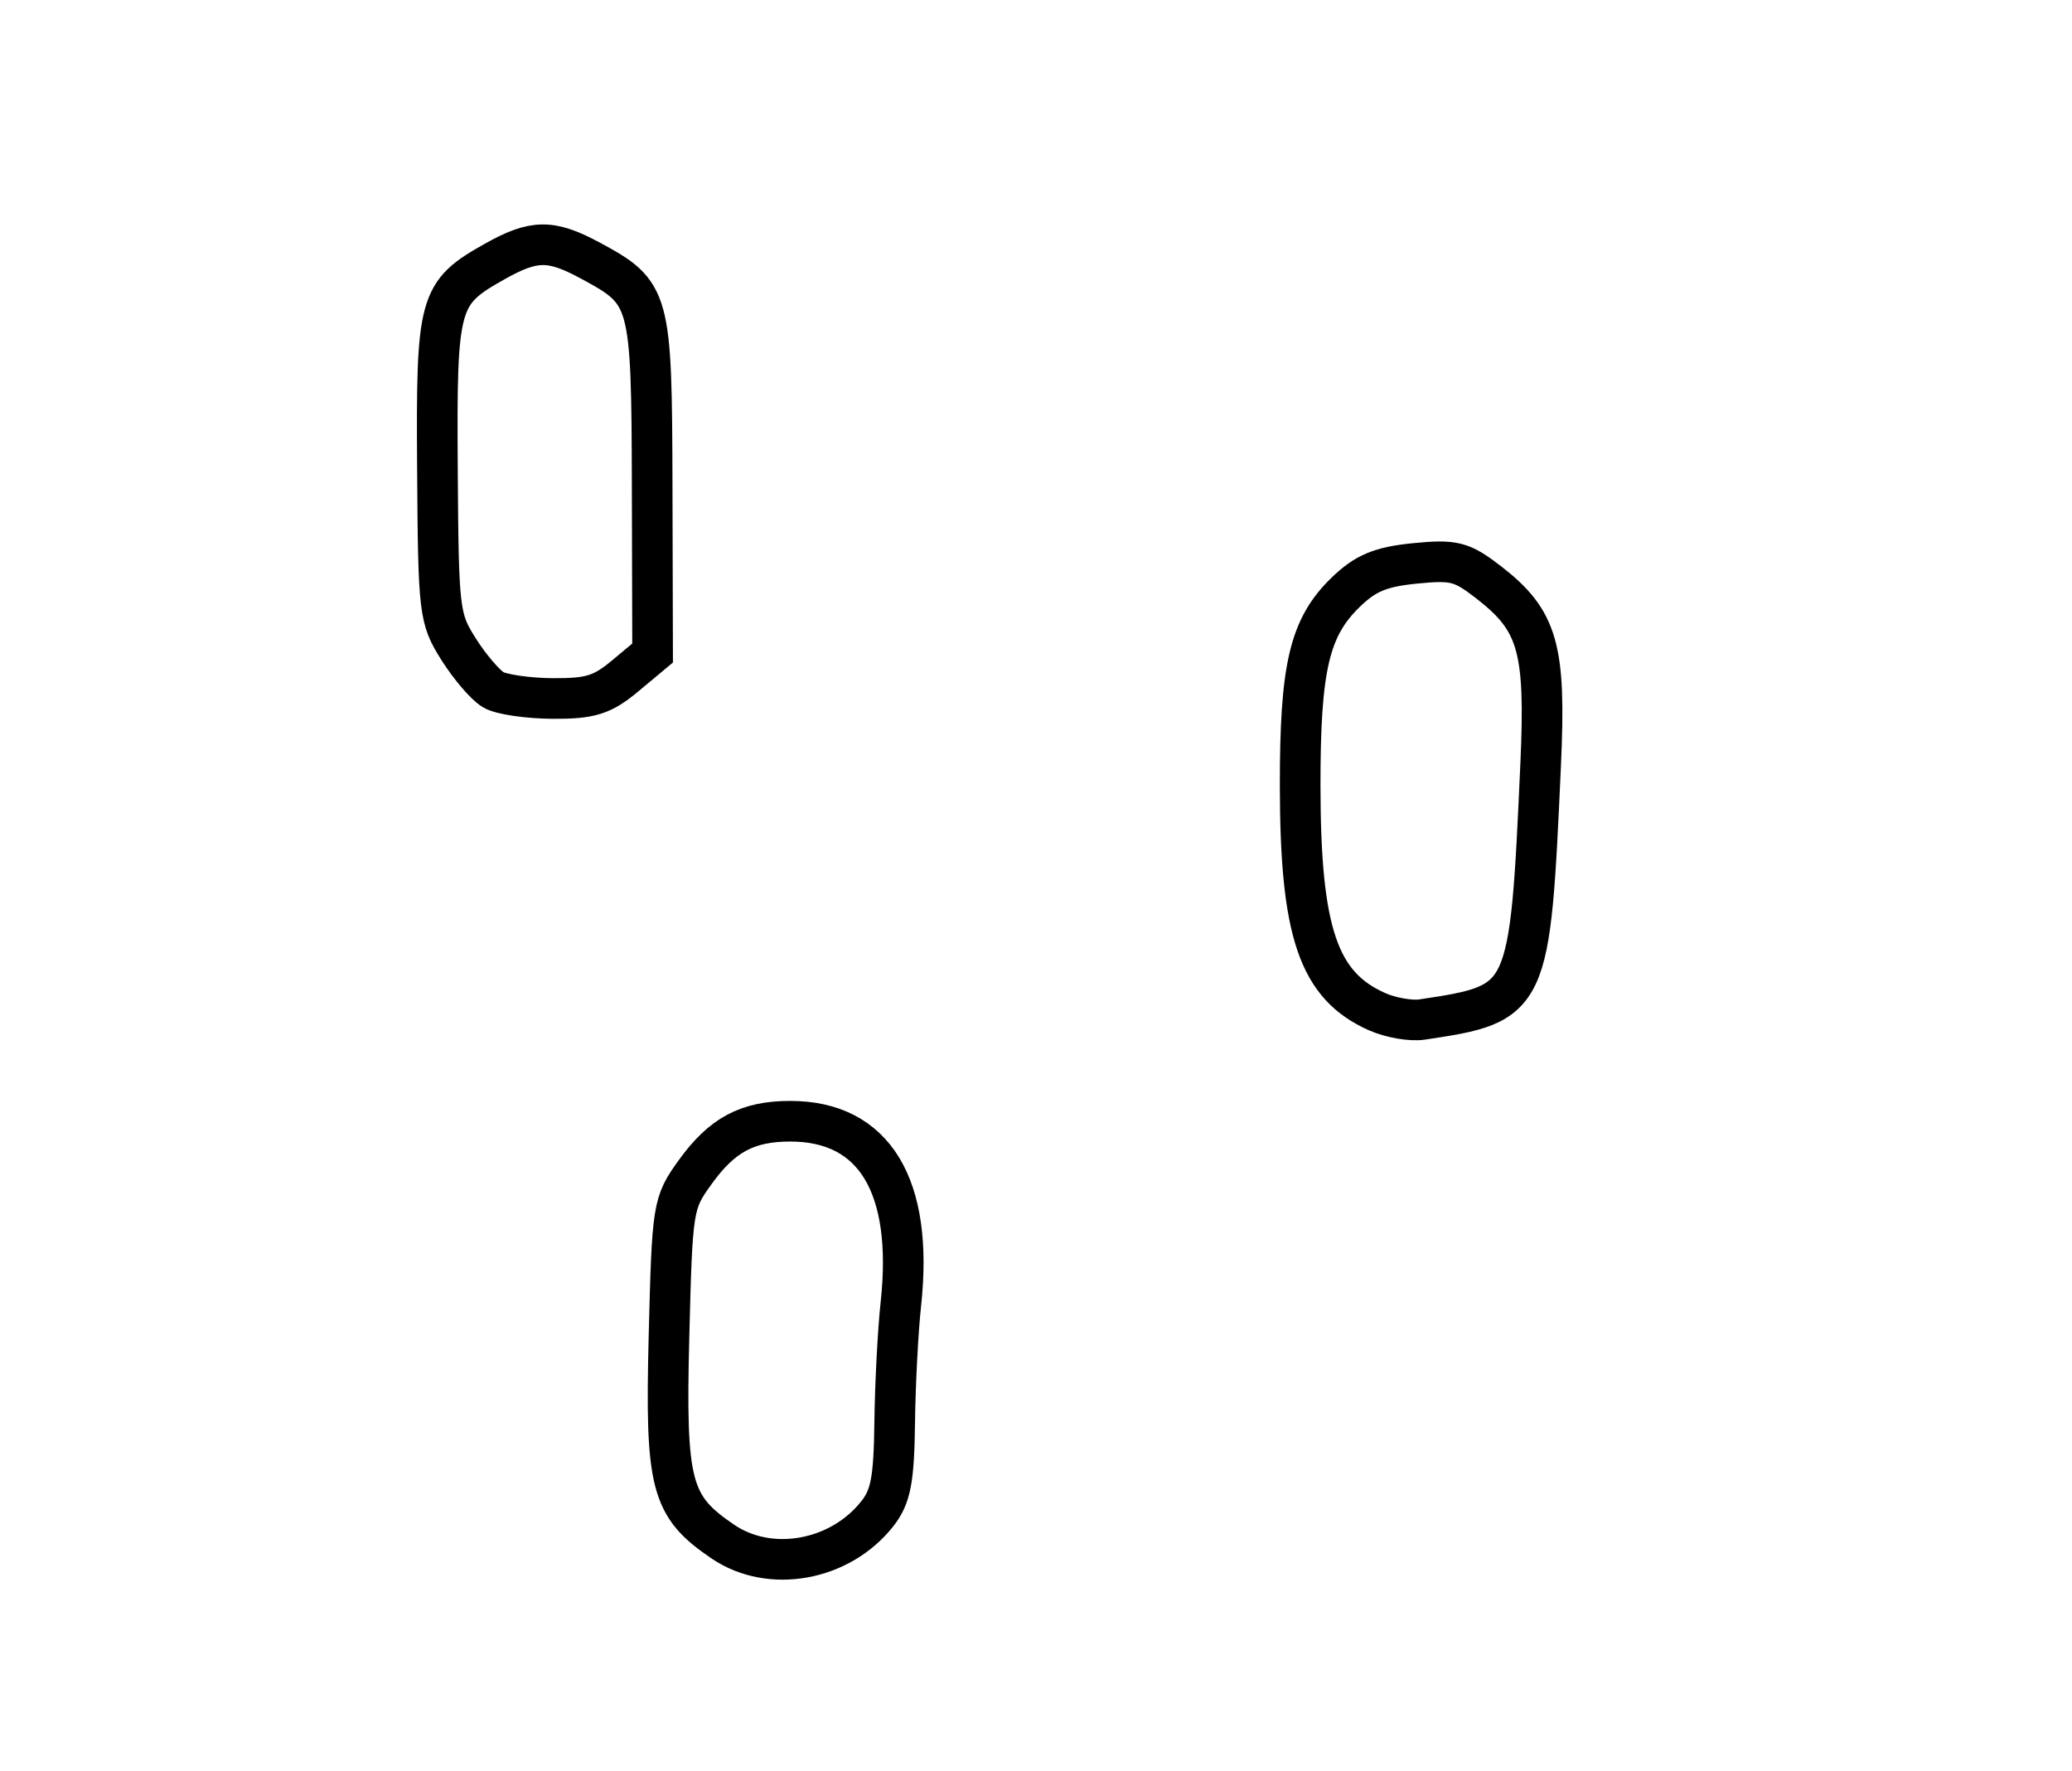 <?xml version="1.0" encoding="utf-8" ?>
<svg xmlns="http://www.w3.org/2000/svg" xmlns:ev="http://www.w3.org/2001/xml-events" xmlns:xlink="http://www.w3.org/1999/xlink" baseProfile="full" height="218" version="1.1" width="255">
  <defs/>
  <path d="M 88.976,189.75 C 82.548,185.393 81.871,182.818 82.333,164.483 C 82.734,148.518 82.802,148.096 85.543,144.281 C 88.851,139.679 91.985,138 97.265,138 C 107.62,138 112.447,145.984 110.869,160.5 C 110.511,163.8 110.168,170.377 110.109,175.115 C 110.02,182.144 109.627,184.204 107.975,186.304 C 103.397,192.124 94.784,193.687 88.976,189.75" fill="none" stroke="black" stroke-width="5"/>
  <path d="M 169.492,124.525 C 162.254,121.317 160.026,114.785 160.011,96.734 C 159.998,82.11 161.144,77.231 165.607,72.9 C 168.038,70.541 169.888,69.768 174.107,69.346 C 178.937,68.863 179.884,69.103 183.182,71.653 C 189.29,76.377 190.257,79.755 189.609,94.101 C 188.286,123.34 188.209,123.506 175,125.484 C 173.625,125.69 171.146,125.258 169.492,124.525" fill="none" stroke="black" stroke-width="5"/>
  <path d="M 60.721,84.904 C 59.742,84.334 57.82,82.091 56.449,79.919 C 54.04,76.103 53.952,75.35 53.834,57.67 C 53.696,37.064 53.971,36.071 60.877,32.189 C 65.719,29.468 67.787,29.448 72.655,32.073 C 80.051,36.061 80.202,36.612 80.262,59.764 L 80.315,80.374 L 76.945,83.187 C 74.127,85.54 72.669,85.995 68.038,85.97 C 64.992,85.953 61.699,85.473 60.721,84.904" fill="none" stroke="black" stroke-width="5"/>
</svg>
